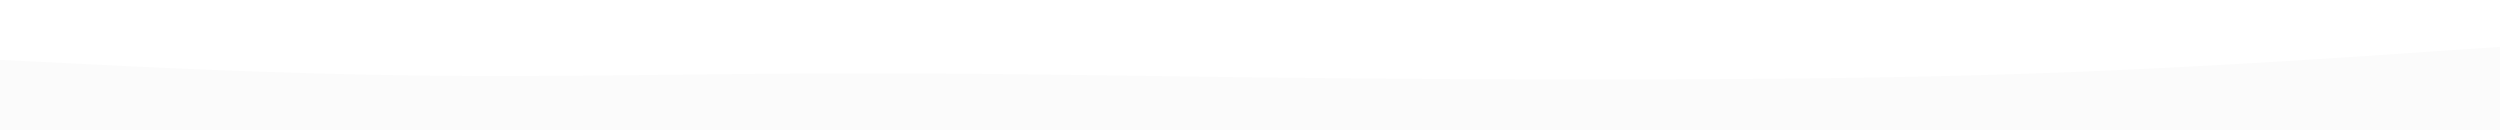 <svg id="visual" viewBox="0 0 960 50" width="960" height="50" xmlns="http://www.w3.org/2000/svg" xmlns:xlink="http://www.w3.org/1999/xlink" version="1.1"><rect x="0" y="0" width="960" height="50" fill="#FFFFFF"></rect><path d="M0 23L26.7 24.3C53.3 25.7 106.7 28.3 160 29C213.3 29.7 266.7 28.3 320 28.2C373.3 28 426.7 29 480 29.7C533.3 30.3 586.7 30.7 640 30.5C693.3 30.3 746.7 29.7 800 27.5C853.3 25.3 906.7 21.7 933.3 19.8L960 18L960 51L933.3 51C906.7 51 853.3 51 800 51C746.7 51 693.3 51 640 51C586.7 51 533.3 51 480 51C426.7 51 373.3 51 320 51C266.7 51 213.3 51 160 51C106.7 51 53.3 51 26.7 51L0 51Z" fill="#fBfBfB" stroke-linecap="round" stroke-linejoin="miter"></path></svg>